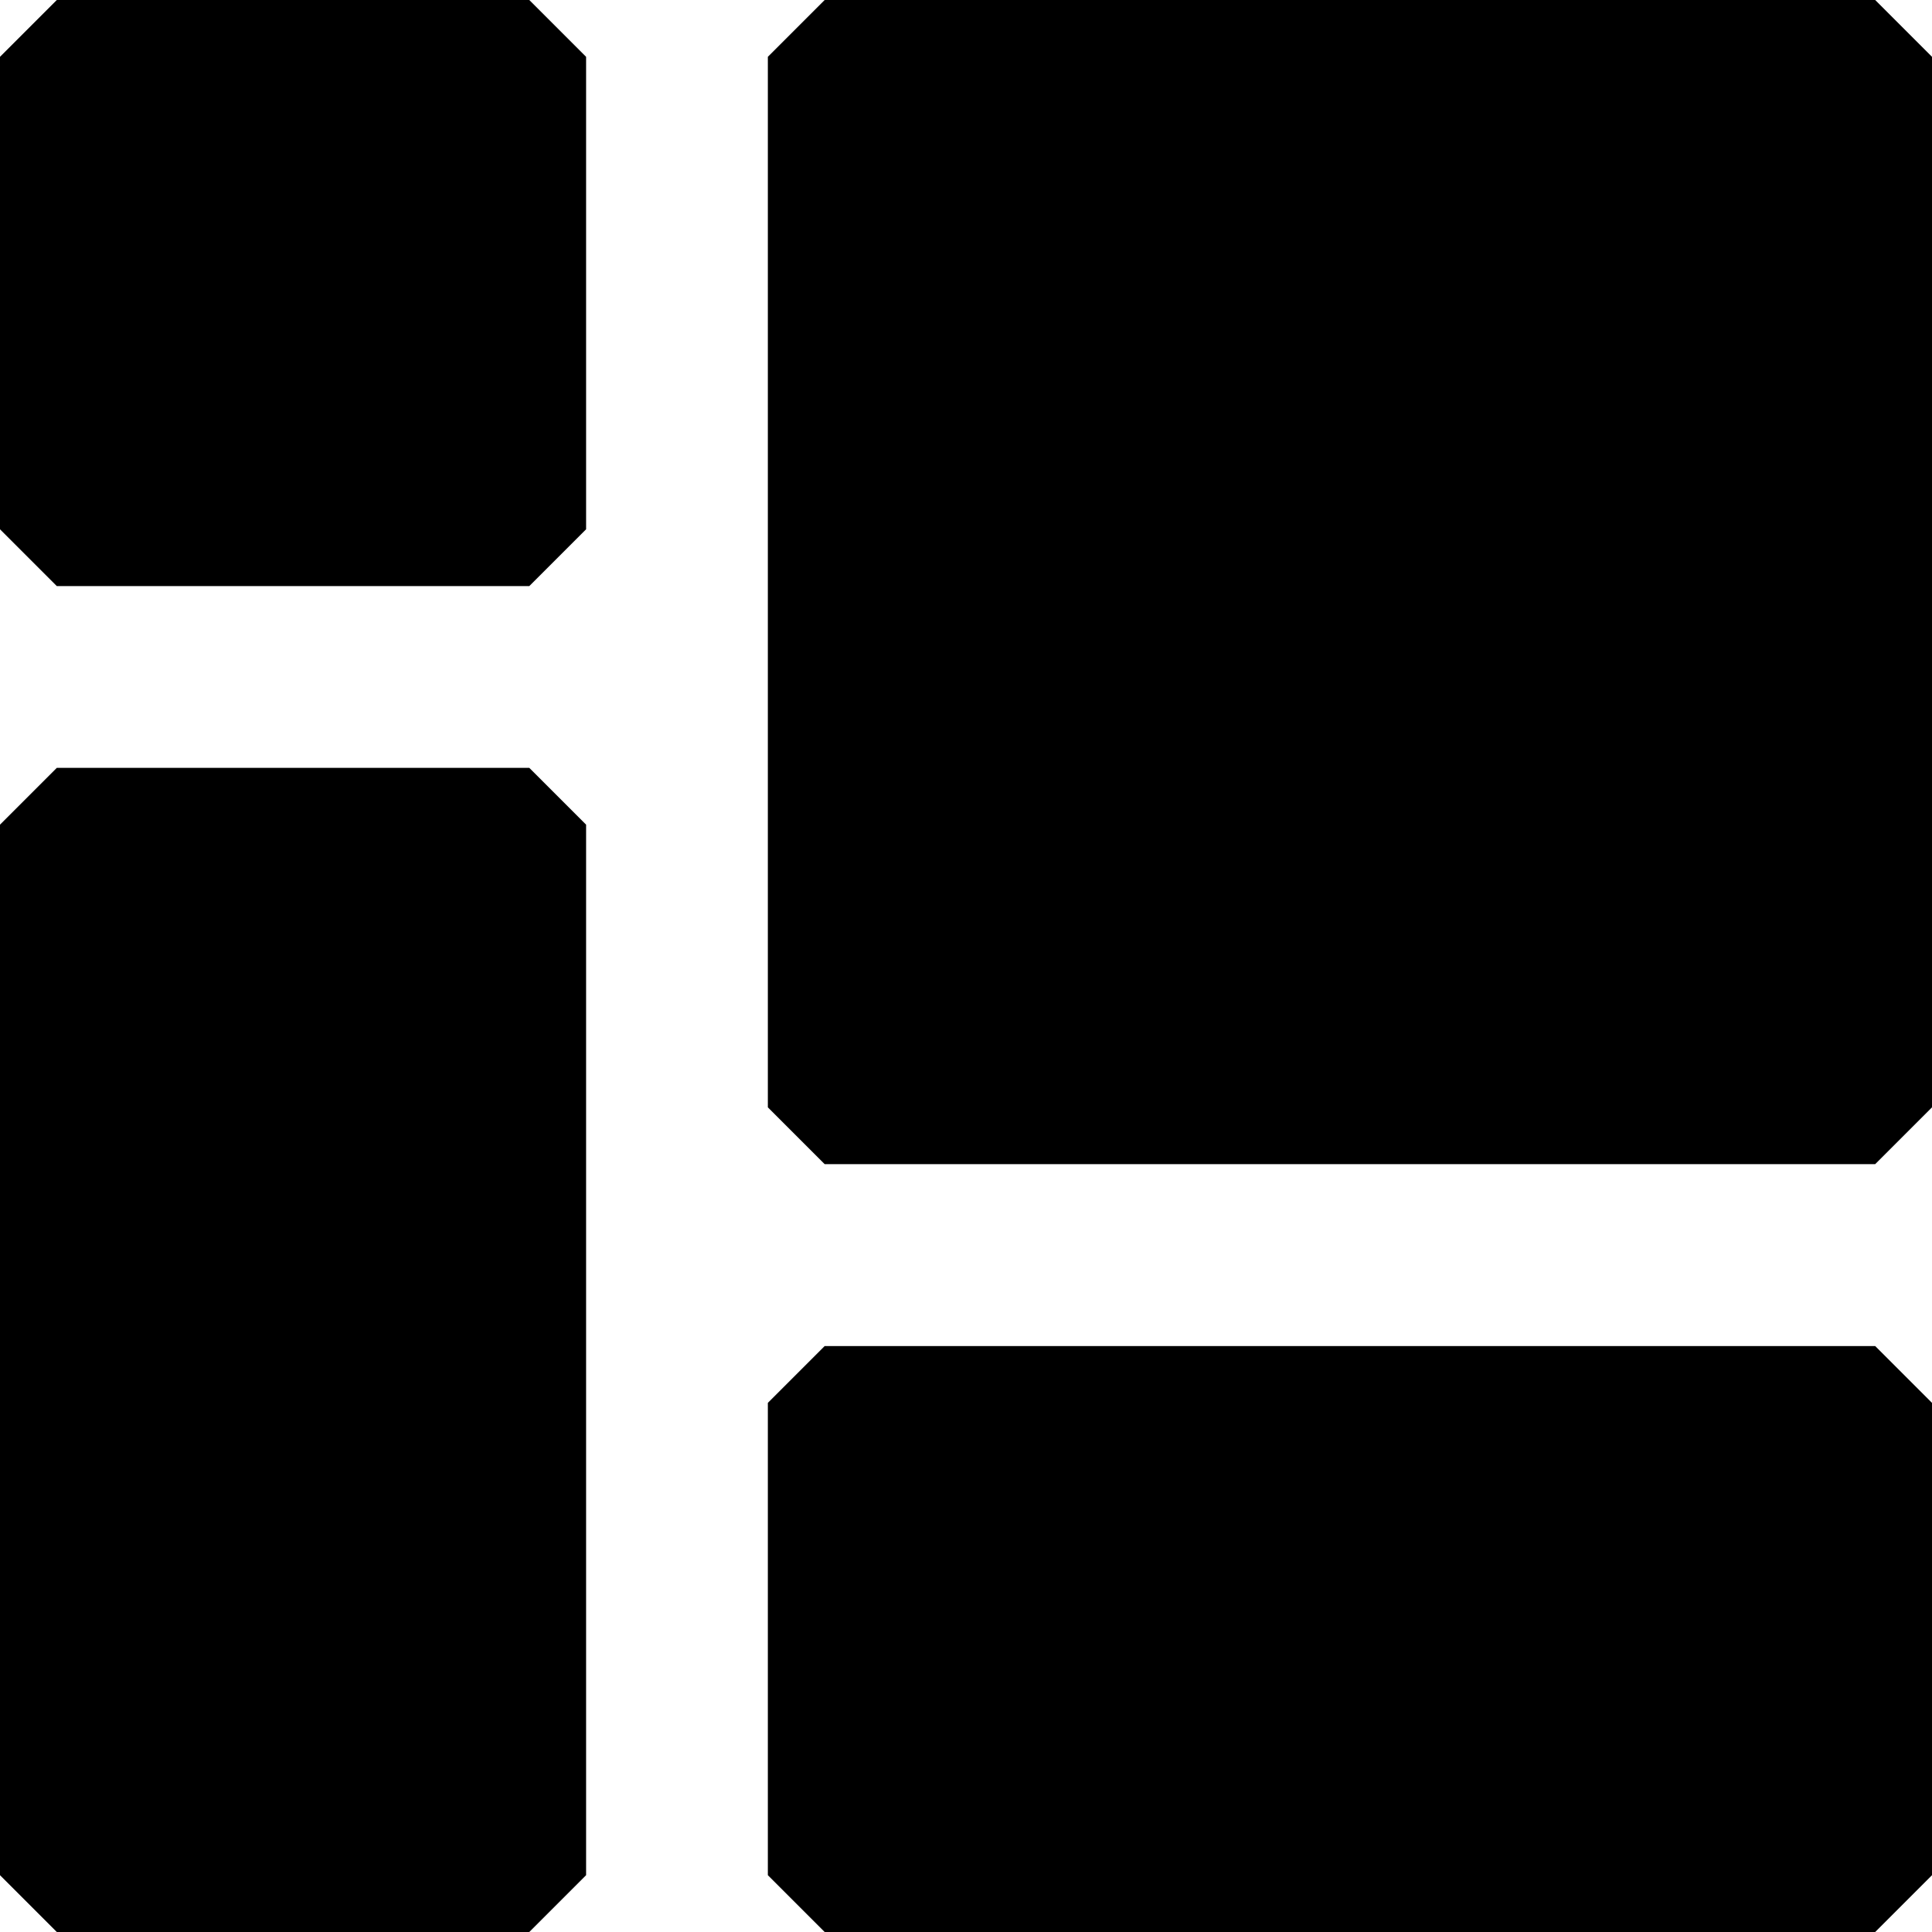 <?xml version="1.0" encoding="UTF-8"?>
<svg id="Calque_2" data-name="Calque 2" xmlns="http://www.w3.org/2000/svg" viewBox="0 0 131.92 131.92">
  <defs>
    <style>
      .cls-1 {
        stroke-width: 0px;
      }
    </style>
  </defs>
  <g id="Calque_1-2" data-name="Calque 1">
    <g>
      <polygon class="cls-1" points="36.14 40.02 40.02 36.14 40.02 3.88 36.14 0 3.88 0 0 3.88 0 36.14 3.88 40.02 36.14 40.02"/>
      <polygon class="cls-1" points="52.43 75.61 56.31 79.49 128.04 79.49 131.92 75.61 131.92 3.88 128.04 0 56.31 0 52.43 3.88 52.43 75.61"/>
      <polygon class="cls-1" points="56.31 91.91 52.43 95.79 52.43 128.04 56.31 131.92 128.04 131.92 131.92 128.04 131.92 95.79 128.04 91.91 56.31 91.91"/>
      <polygon class="cls-1" points="40.02 56.31 36.14 52.43 3.88 52.43 0 56.31 0 128.04 3.88 131.92 36.14 131.92 40.02 128.04 40.02 56.31"/>
    </g>
  </g>
</svg>